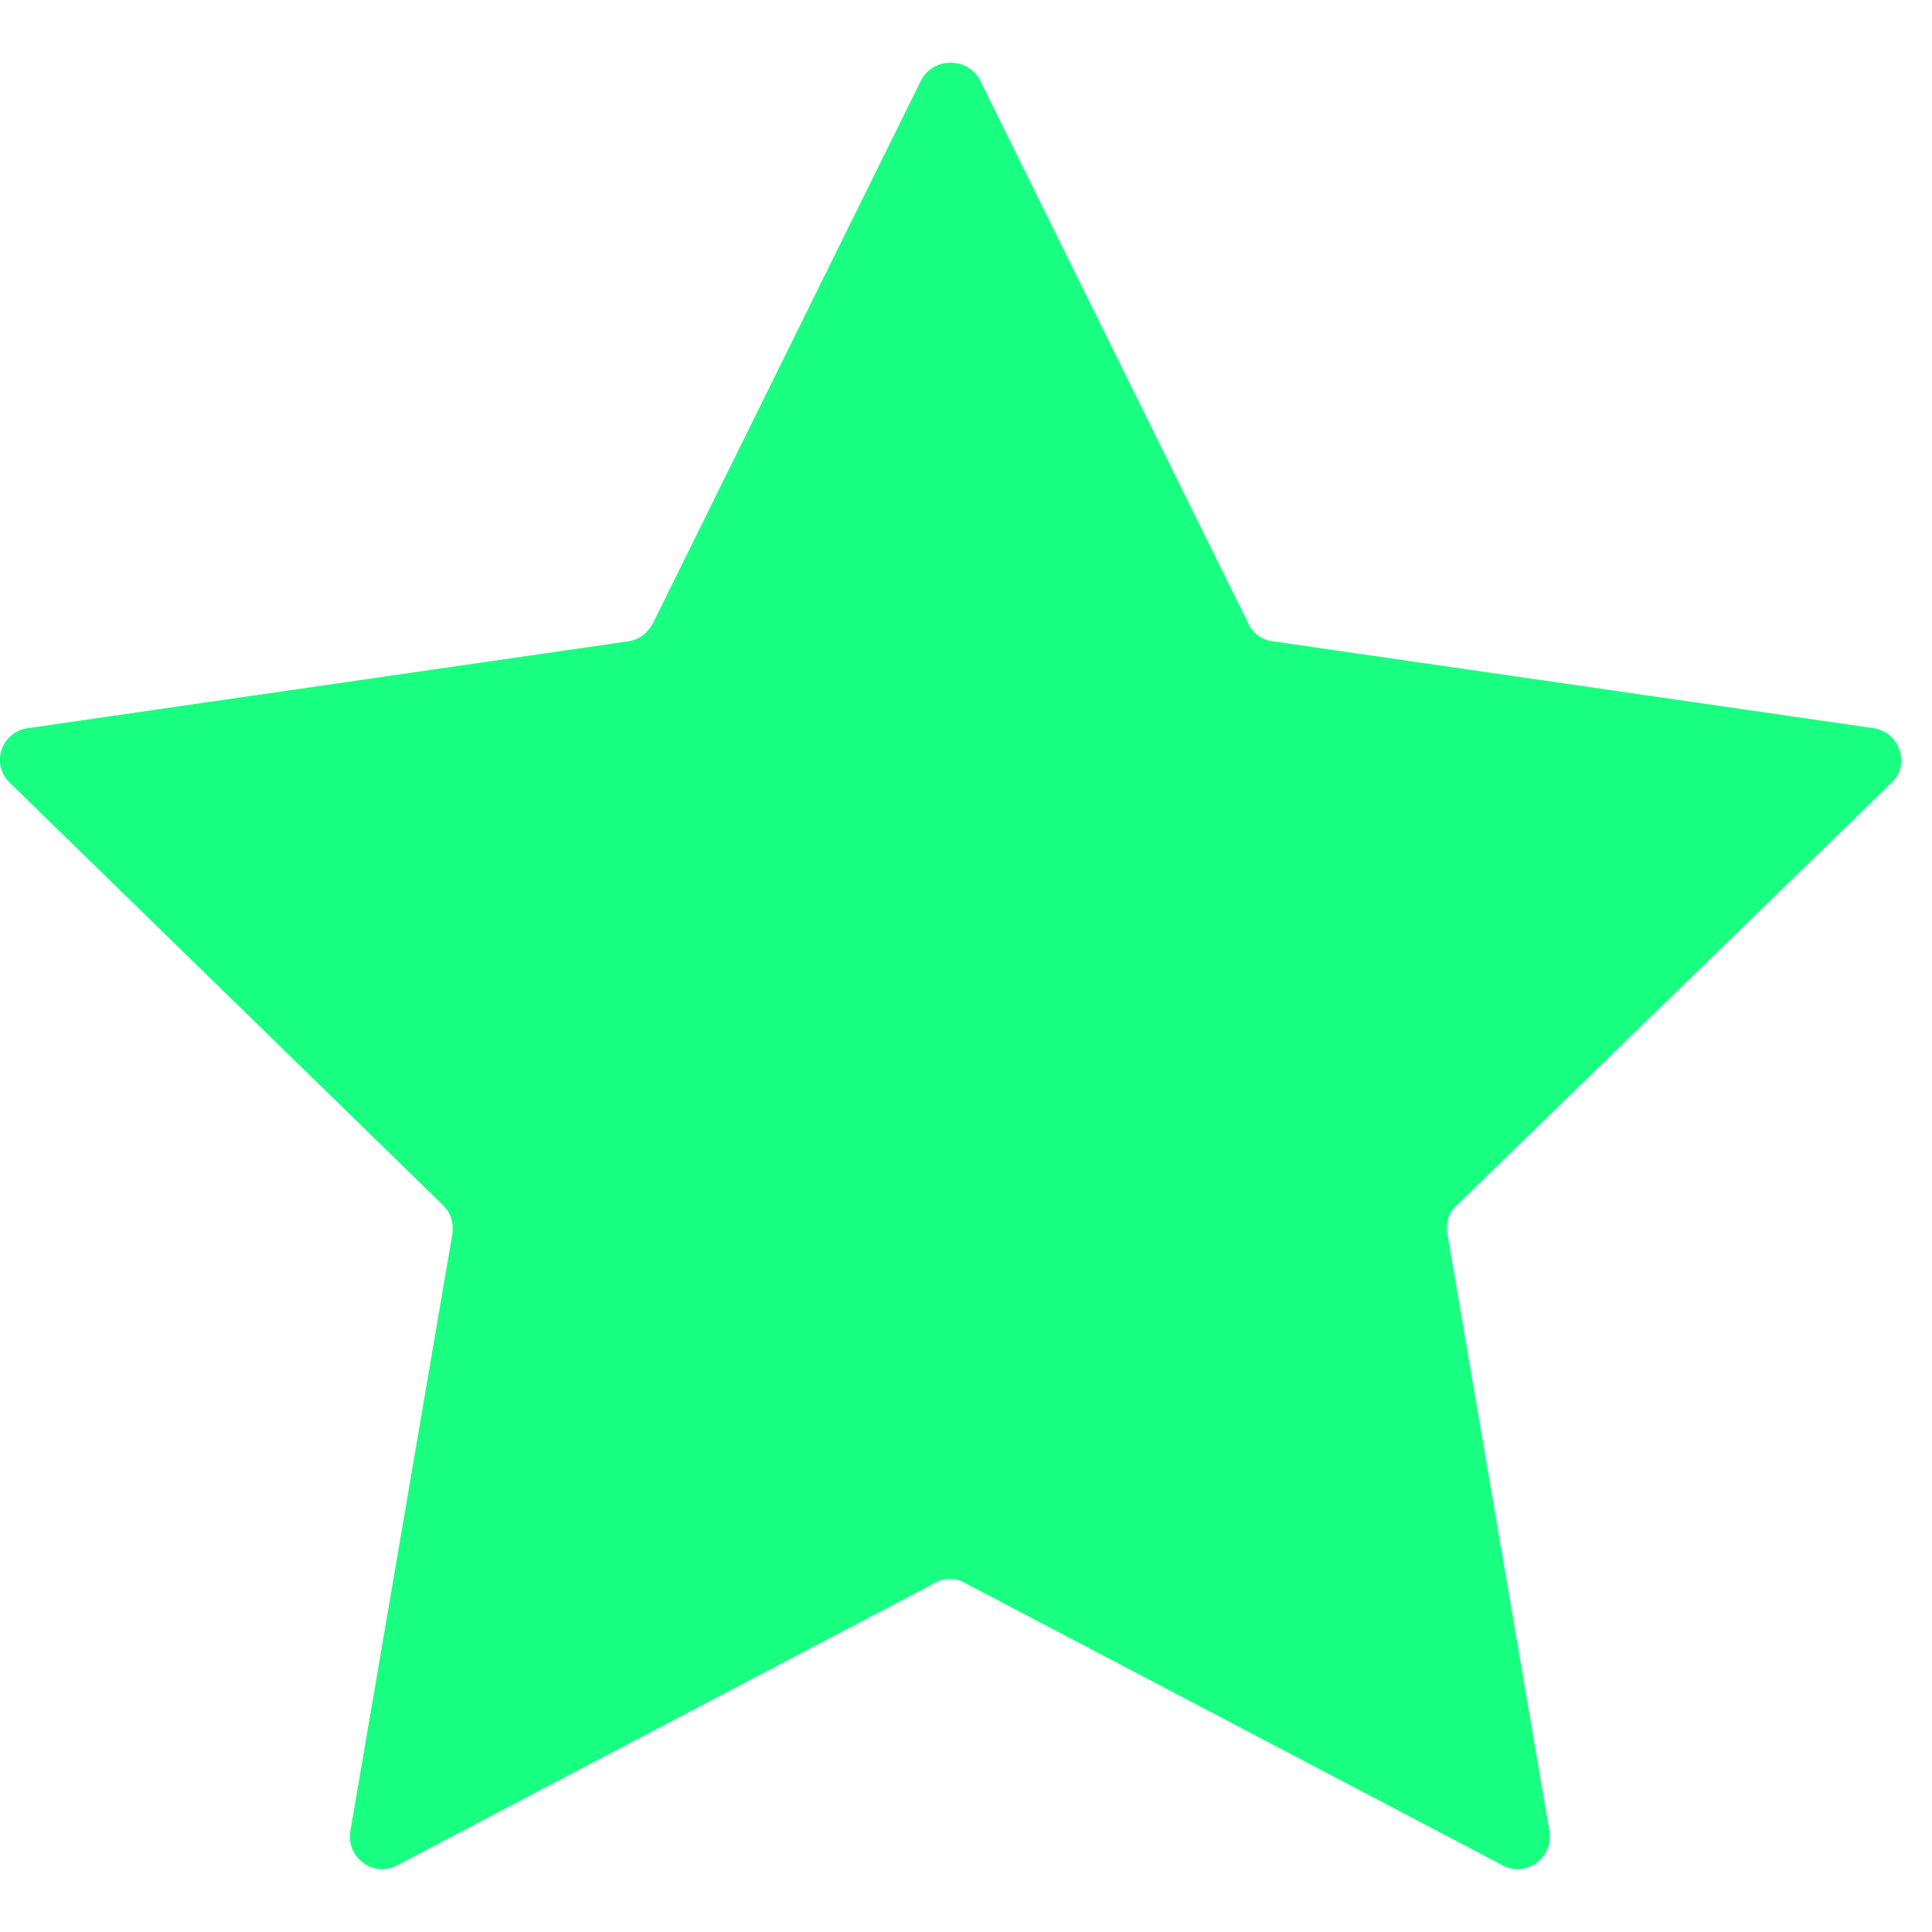<svg xmlns="http://www.w3.org/2000/svg" xmlns:xlink="http://www.w3.org/1999/xlink" width="100" zoomAndPan="magnify" viewBox="0 0 75 75" height="100" preserveAspectRatio="xMidYMid meet" version="1.0"><defs><clipPath id="id1"><path d="M 0 2.418 L 73.852 2.418 L 73.852 72.582 L 0 72.582 Z M 0 2.418 " clip-rule="nonzero"/></clipPath></defs><g clip-path="url(#id1)"><path fill="#19ff81" d="M 38.039 3.105 L 48.461 24.207 C 48.617 24.578 48.988 24.84 49.41 24.895 L 72.742 28.27 C 73.746 28.426 74.172 29.691 73.43 30.379 L 56.555 46.785 C 56.234 47.047 56.129 47.469 56.184 47.891 L 60.152 71.102 C 60.309 72.105 59.25 72.895 58.352 72.422 L 37.457 61.449 C 37.086 61.238 36.66 61.238 36.293 61.449 L 15.395 72.422 C 14.496 72.895 13.438 72.105 13.598 71.102 L 17.562 47.891 C 17.617 47.469 17.512 47.102 17.195 46.785 L 0.371 30.379 C -0.371 29.641 0.055 28.426 1.059 28.27 L 24.387 24.895 C 24.812 24.84 25.129 24.578 25.34 24.207 L 35.762 3.105 C 36.238 2.211 37.562 2.211 38.039 3.105 Z M 38.039 3.105 " fill-opacity="1" fill-rule="nonzero"/></g></svg>